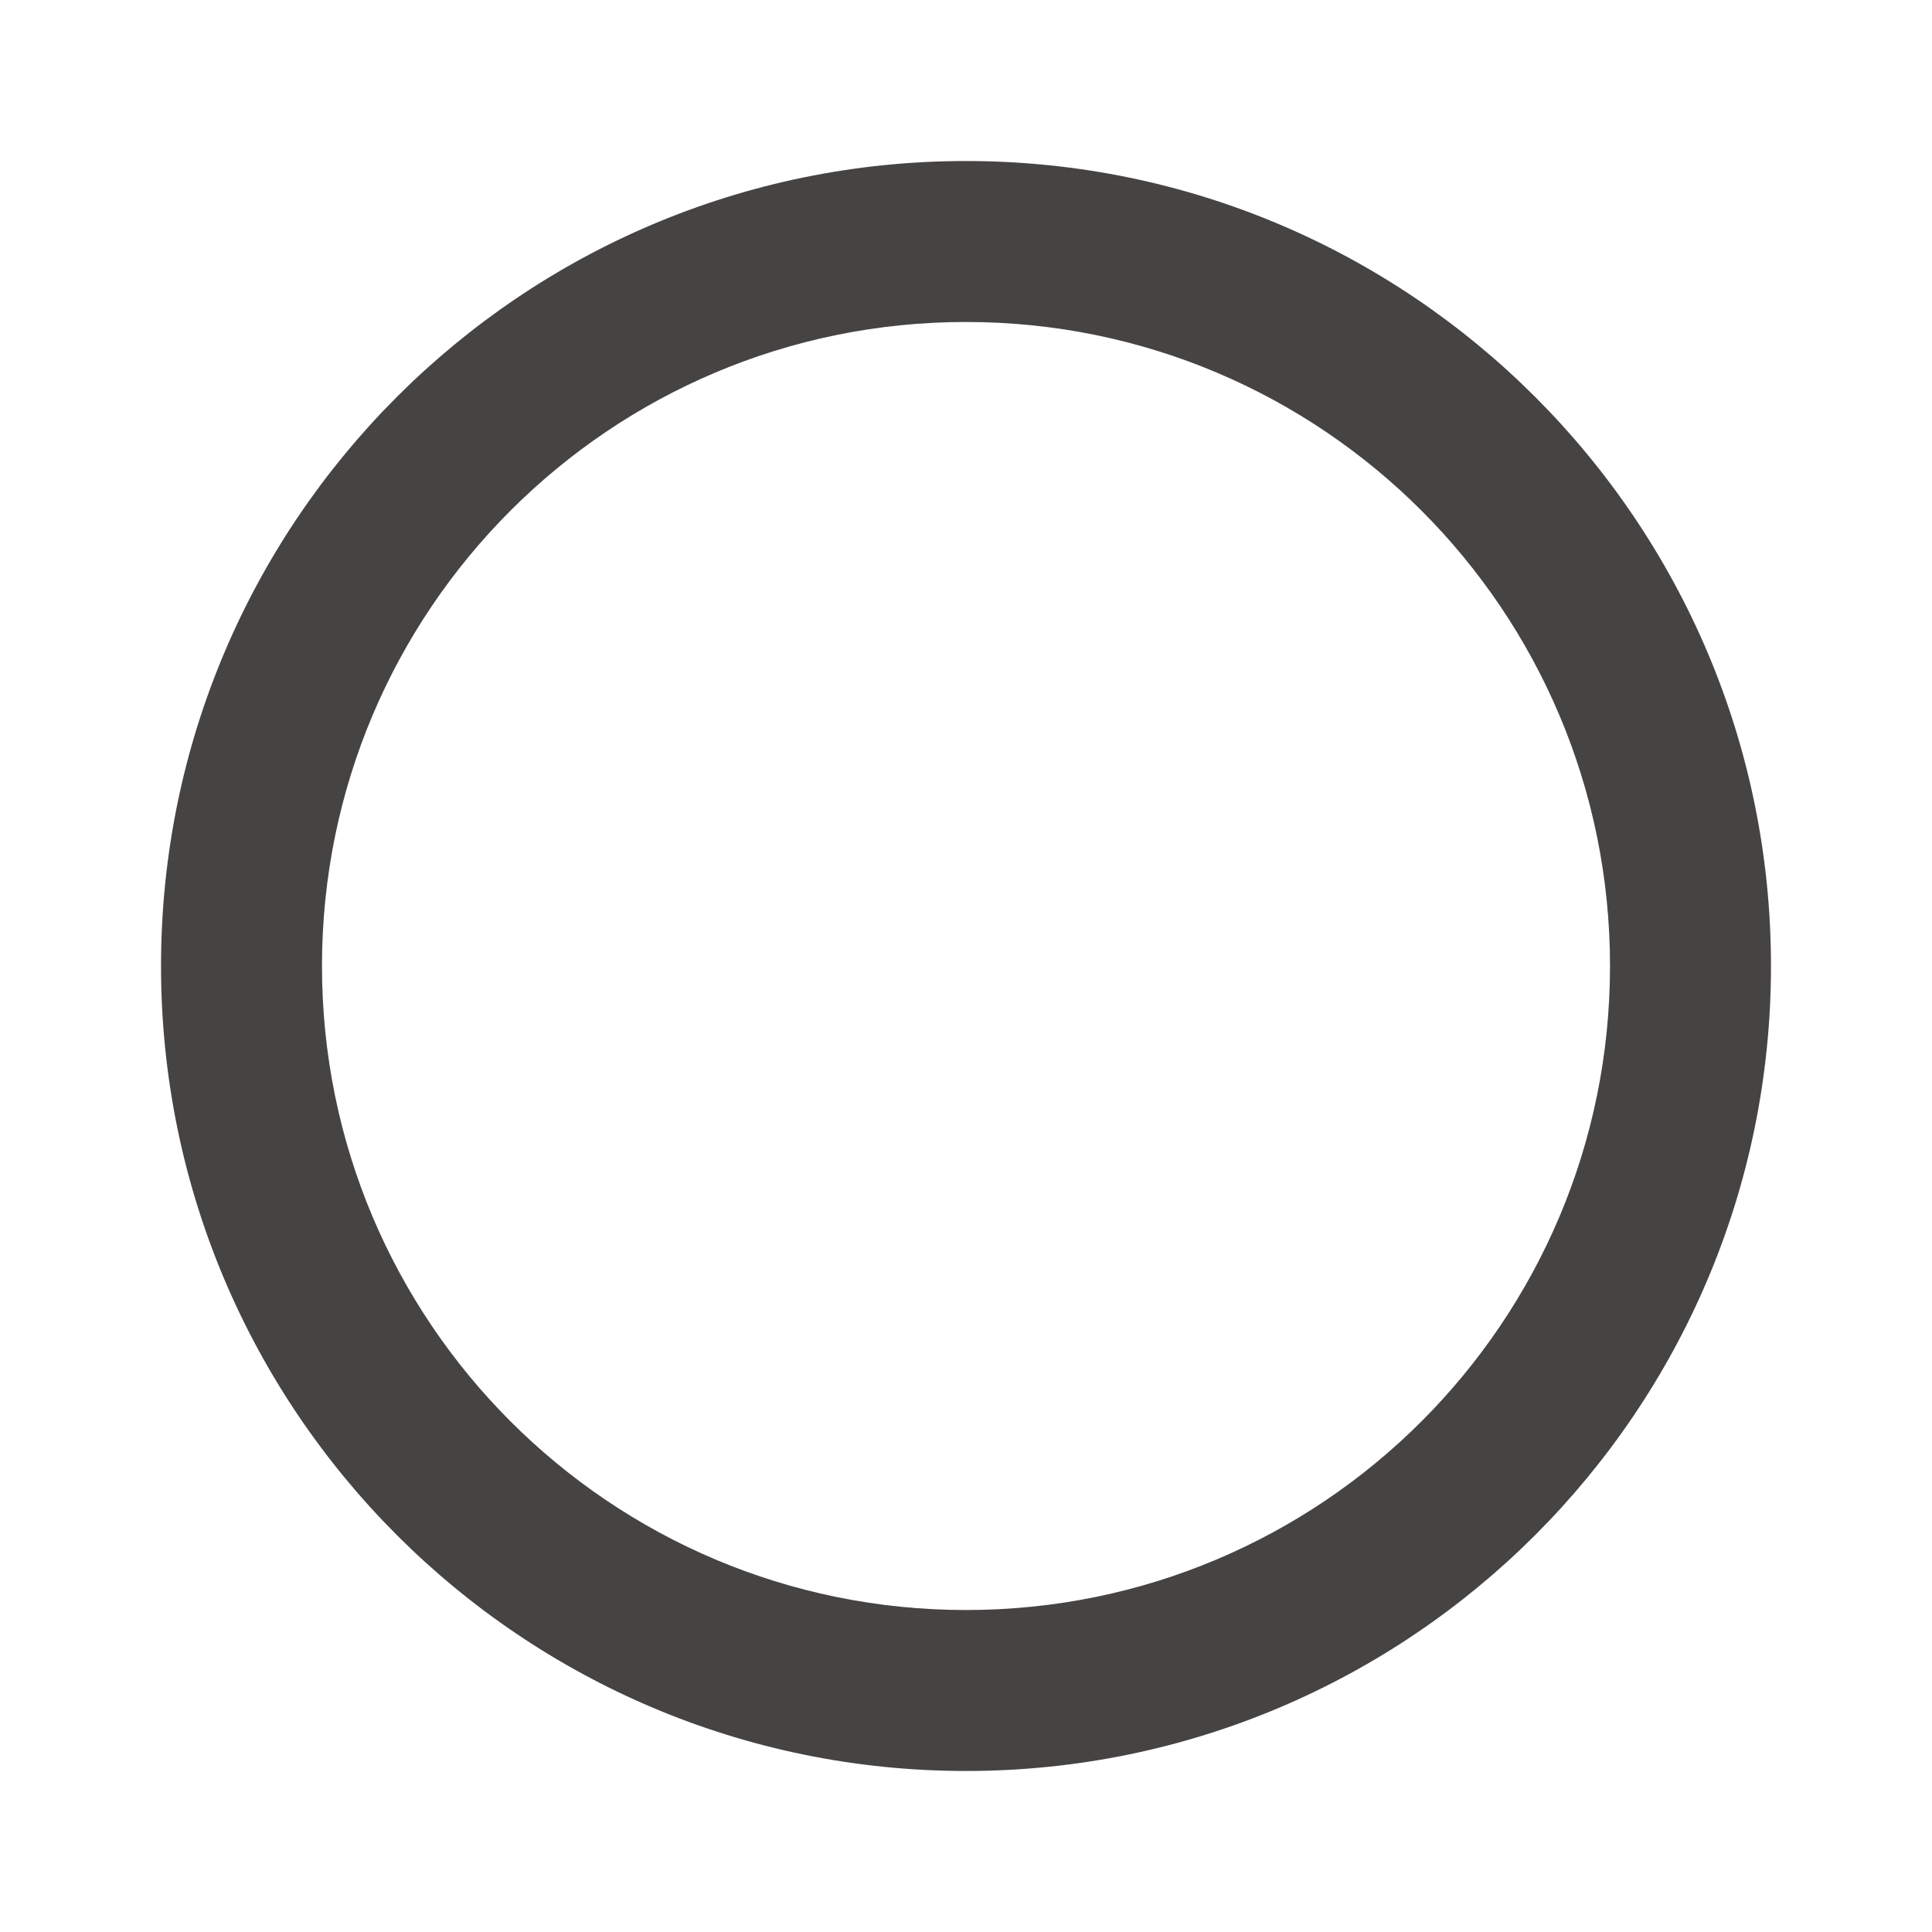 <svg width="32" height="32" viewBox="0 0 32 32" fill="none" xmlns="http://www.w3.org/2000/svg">
  <g id="6cfd59ff38d696266cf533bd5a88eecf">
    <g id="addf8a907c6d6865c4d11ecf8b32a3cc">
      <path id="c6bb8f76541f3b5fe5116181869c3779" d="M16 2.667C8.64 2.667 2.667 8.64 2.667 16C2.667 23.36 8.64 29.333 16 29.333C23.36 29.333 29.333 23.36 29.333 16C29.333 8.64 23.36 2.667 16 2.667ZM16 26.667C10.107 26.667 5.333 21.893 5.333 16C5.333 10.107 10.107 5.333 16 5.333C21.893 5.333 26.667 10.107 26.667 16C26.667 21.893 21.893 26.667 16 26.667Z" fill="#464343"></path>
    </g>
  </g>
</svg>